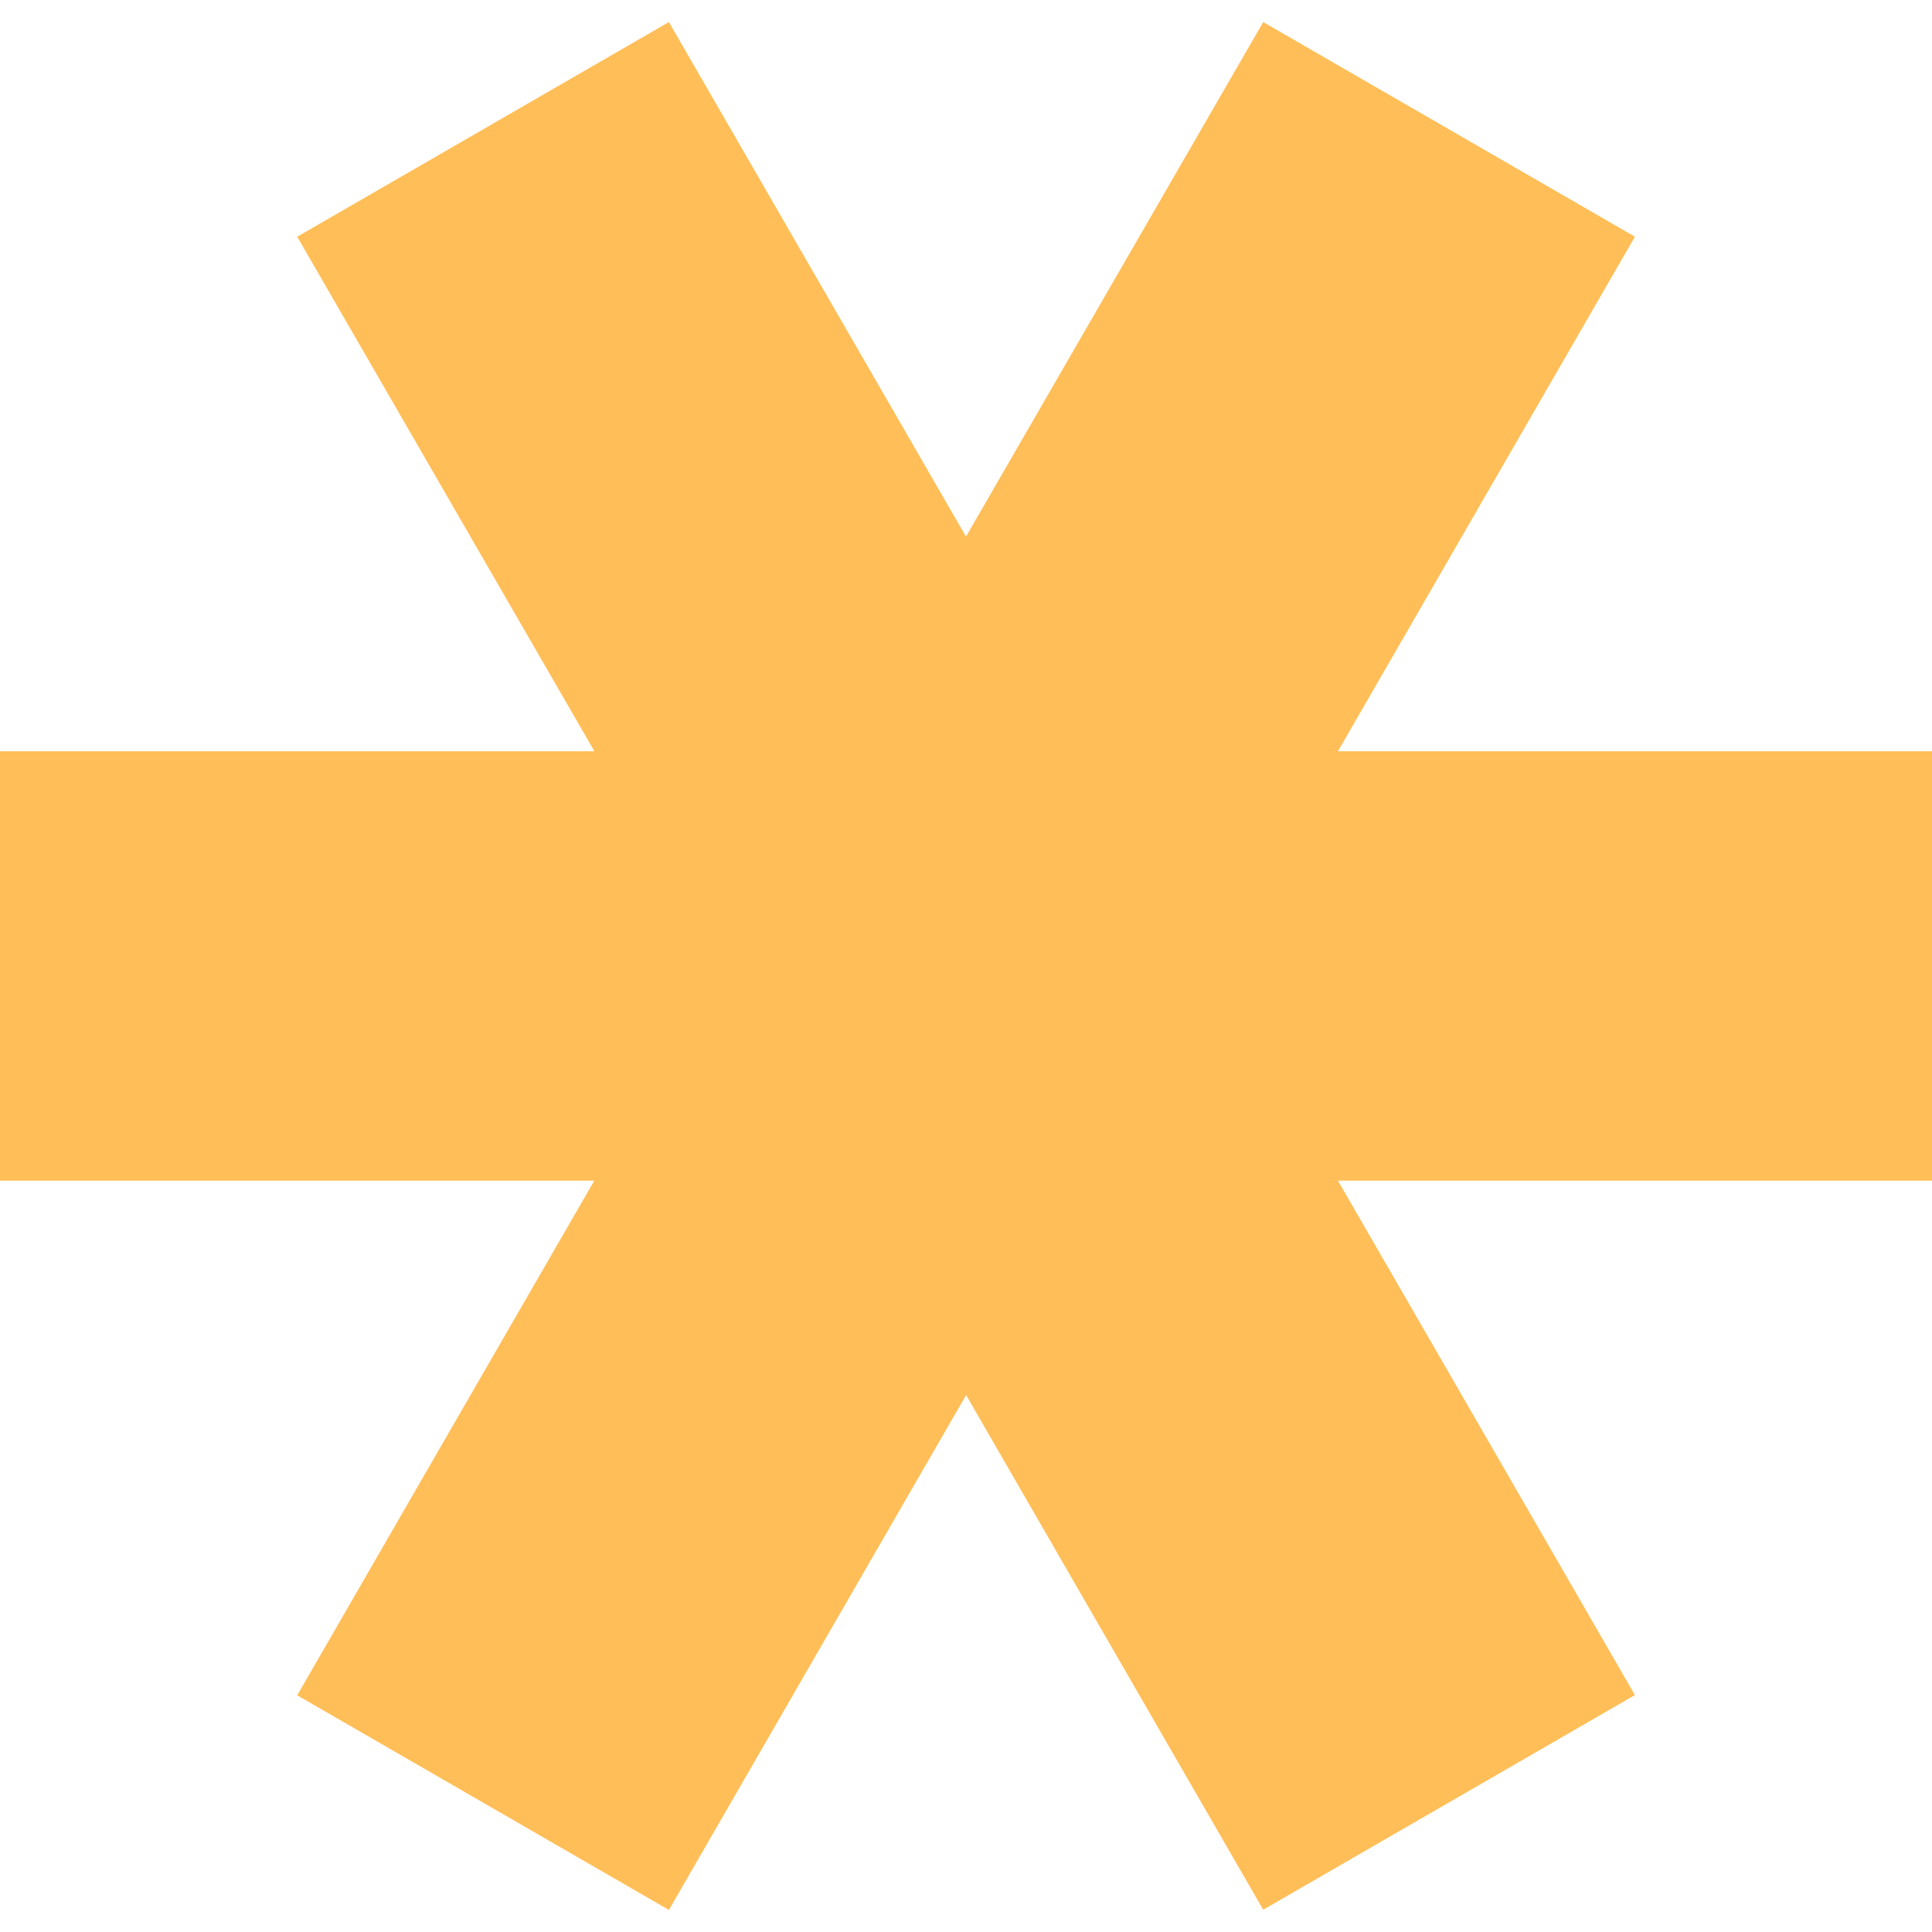 <?xml version="1.0"?>
<svg xmlns="http://www.w3.org/2000/svg" xmlns:xlink="http://www.w3.org/1999/xlink" version="1.1" id="Layer_1" x="0px" y="0px" viewBox="0 0 384 384" style="enable-background:new 0 0 384 384;" xml:space="preserve" width="512px" height="512px"><g><g>
	<g>
		<polygon points="384,149.323 265.92,149.323 324.949,47.051 251.072,4.384 192,106.656 132.949,4.384 59.072,47.051     118.144,149.323 0,149.323 0,234.656 118.123,234.656 59.072,336.949 132.949,379.616 192.021,277.28 251.072,379.573 324.949,336.907 265.92,234.656 384,234.656   " data-original="#000000" class="active-path" data-old_color="#ffbe57" fill="#ffbe57"/>
	</g>
</g></g> </svg>
